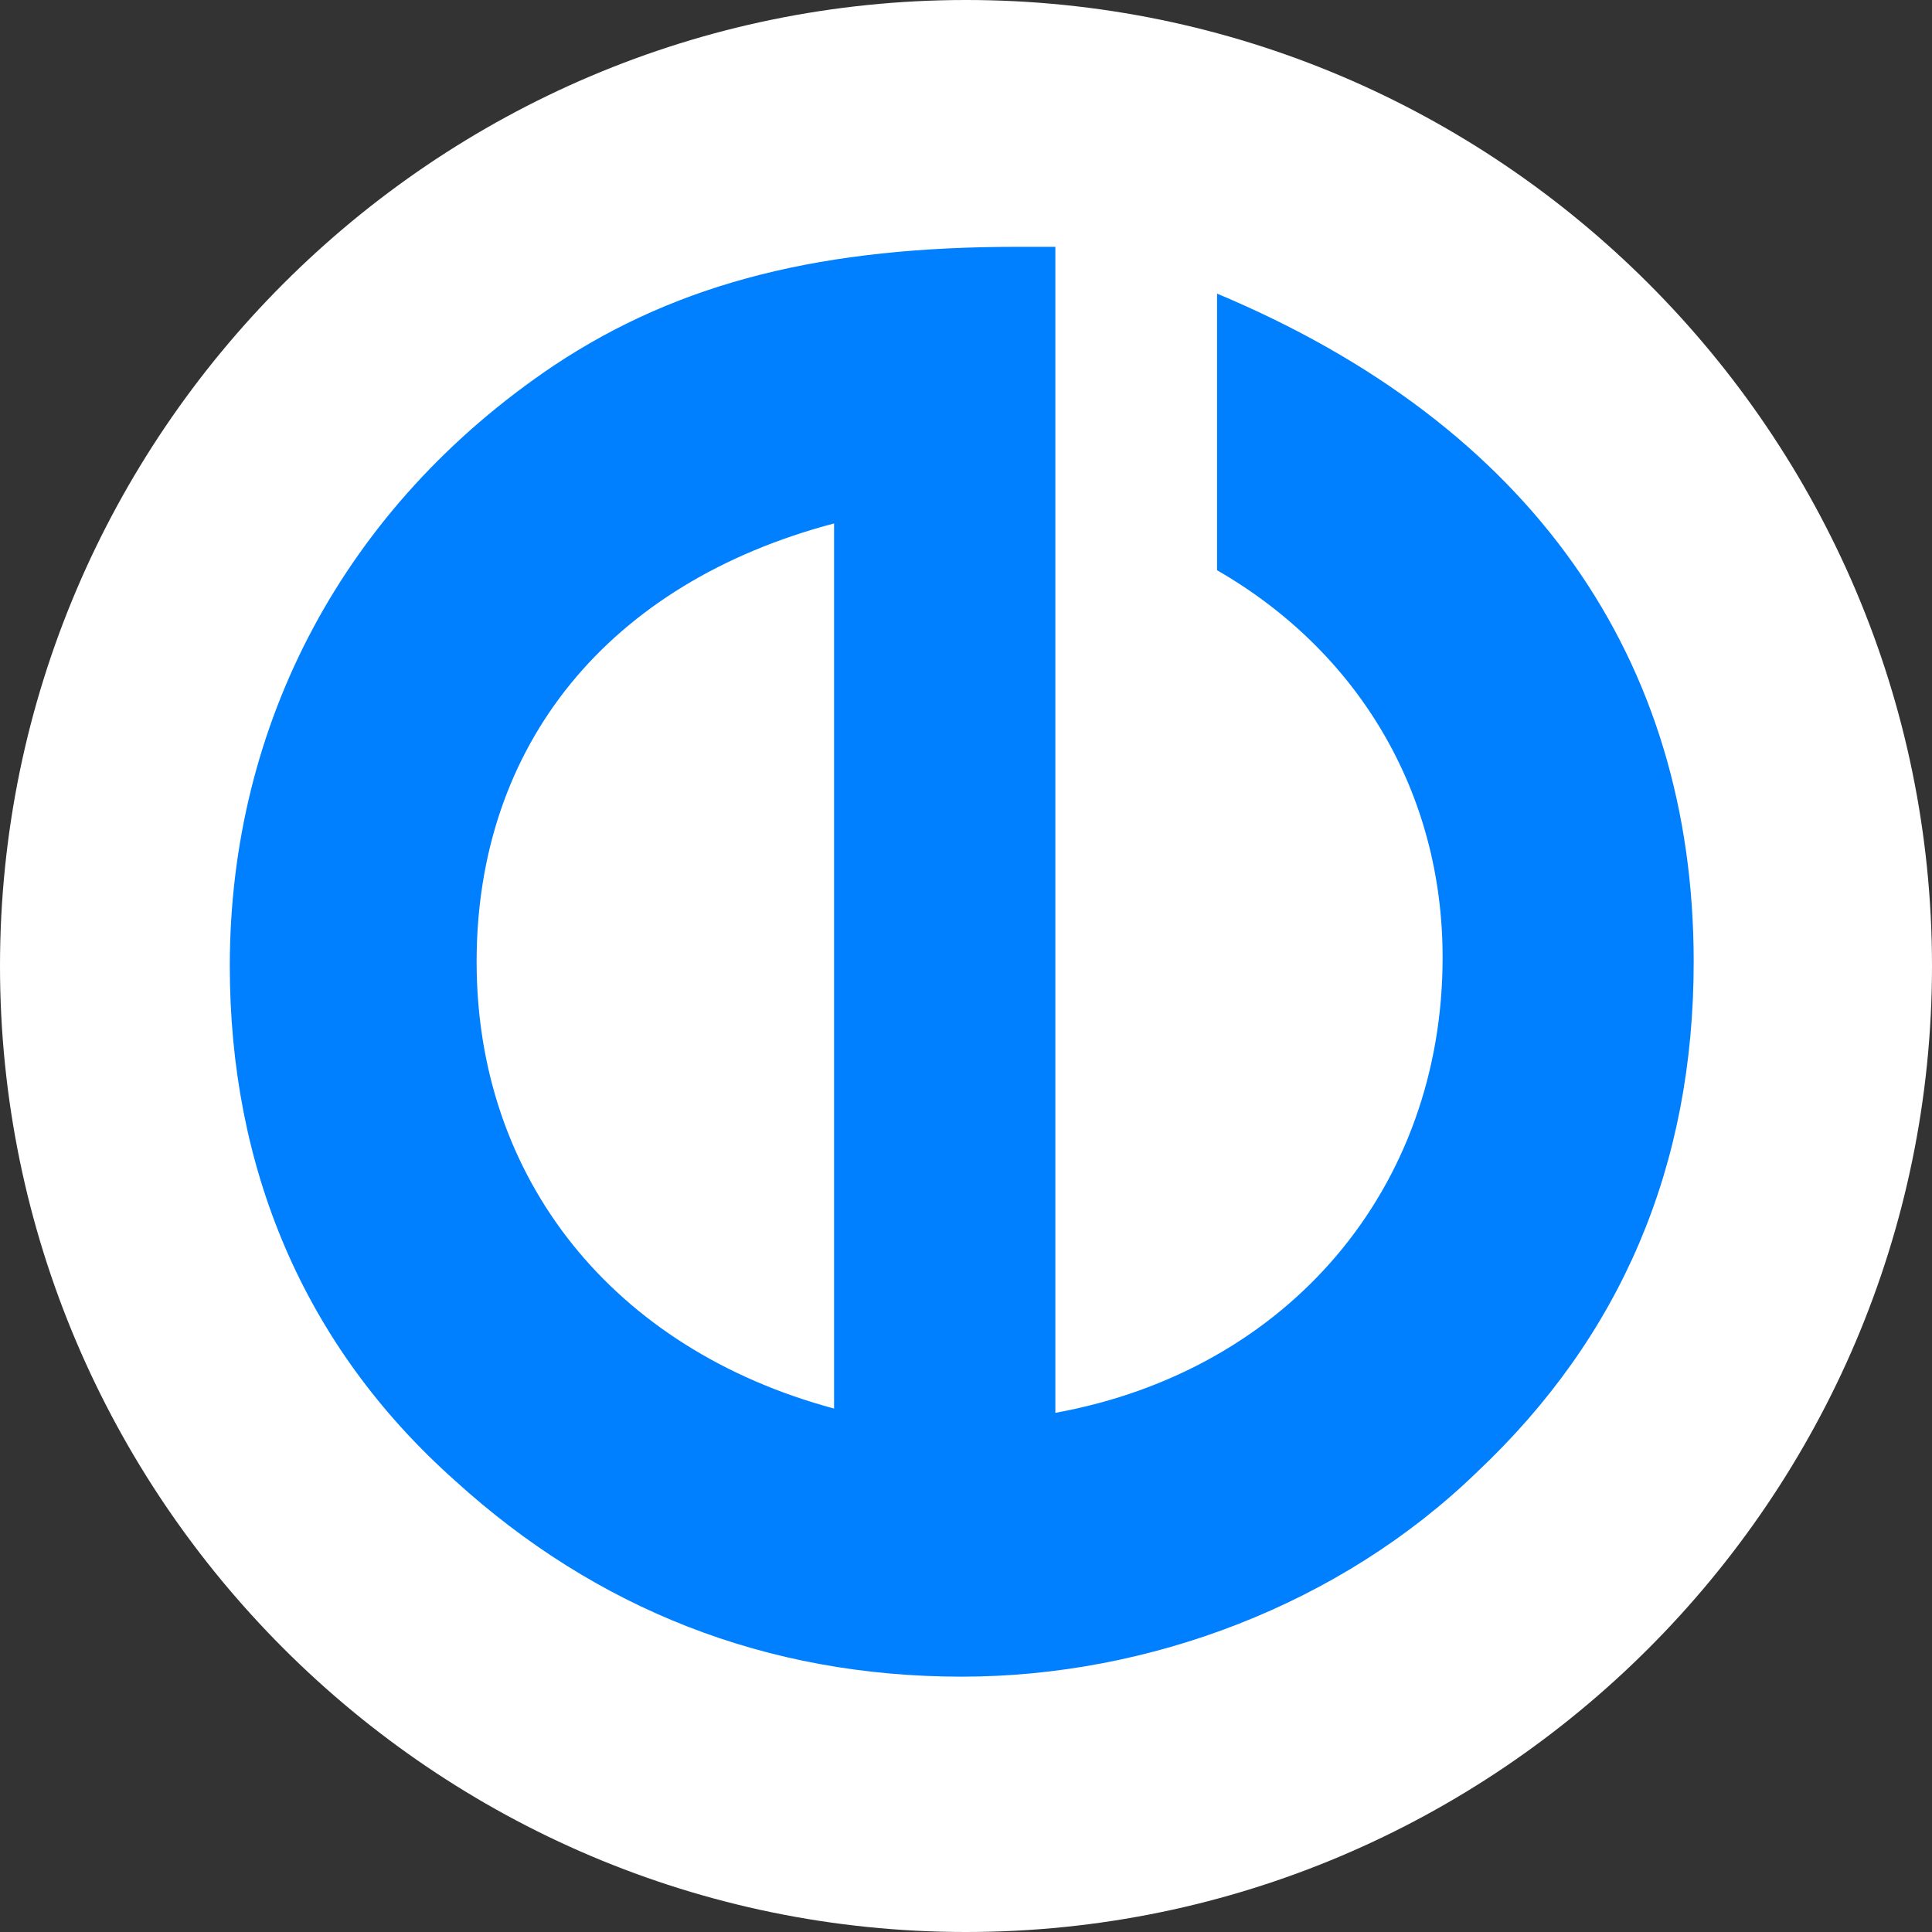 <?xml version="1.0" encoding="utf-8"?>
<!-- Generator: Adobe Illustrator 19.2.1, SVG Export Plug-In . SVG Version: 6.00 Build 0)  -->
<svg version="1.1" id="Vrstva_1" xmlns="http://www.w3.org/2000/svg" xmlns:xlink="http://www.w3.org/1999/xlink" x="0px" y="0px"
	 viewBox="0 0 45.4 45.4" style="enable-background:new 0 0 45.4 45.4;" xml:space="preserve">
<rect x="0" y="0" width="45.4" height="45.4" fill="#333333" stroke="none"/>
<style type="text/css">
	.st0{fill:#0080FF;}
	.st1{fill:#FFFFFF;}
</style>
<path class="st1" d="M22.7,45.4c12.5,0,22.7-10.2,22.7-22.7S35.2,0,22.7,0S0,10.2,0,22.7S10.2,45.4,22.7,45.4"/>
<path class="st0" d="M19.6,33.1V12.3c-5.3,1.4-8.4,5.2-8.4,10.3C11.2,27.7,14.4,31.7,19.6,33.1 M39.8,22.6c0,4.8-1.7,8.8-5.1,12
	c-3.2,3.1-7.7,4.8-12.1,4.8c-4.6,0-8.6-1.6-11.9-4.6c-3.6-3.2-5.3-7.4-5.3-12.1C5.4,17,8.1,11.9,13,8.6c3-2,6.4-2.8,10.9-2.8h0.9
	v27.4c5.5-1,9.1-5.3,9.1-10.7c0-3.9-2-7.2-5.3-9.1V6.9C36,10,39.8,15.5,39.8,22.6"/>
</svg>
